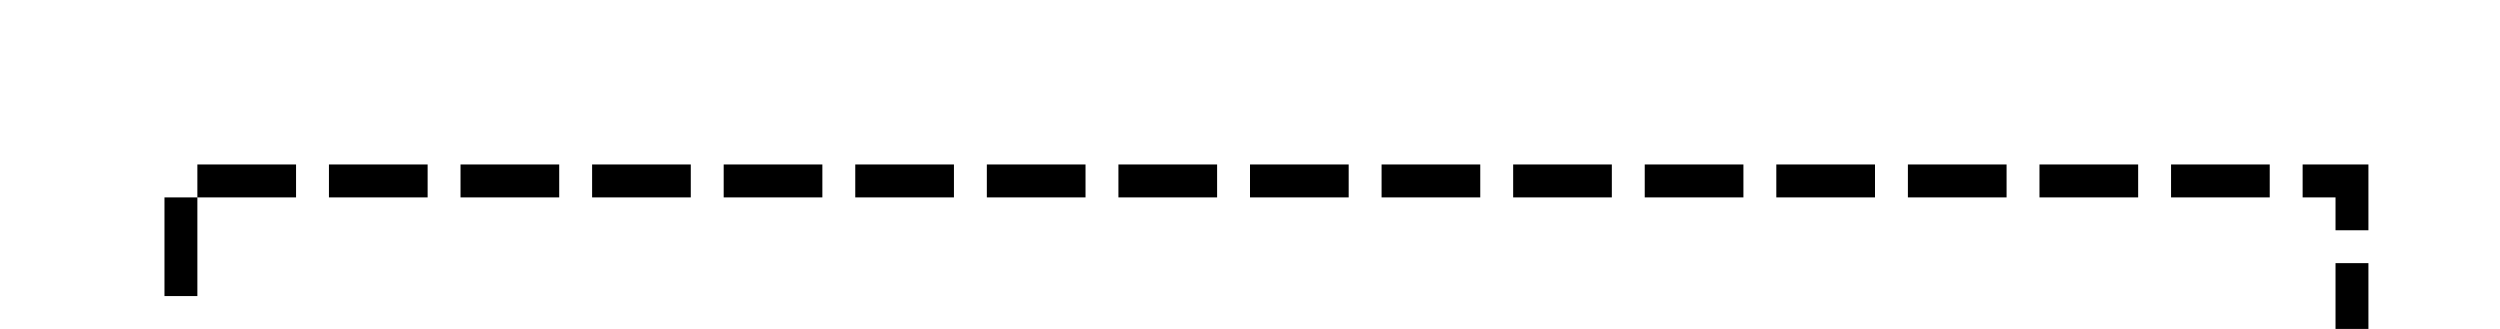 ﻿<?xml version="1.0" encoding="utf-8"?>
<svg version="1.1" xmlns:xlink="http://www.w3.org/1999/xlink" width="76px" height="10px" preserveAspectRatio="xMinYMid meet" viewBox="3399 6636  76 8" xmlns="http://www.w3.org/2000/svg">
  <path d="M 3692.5 6629  L 3692.5 6700.5  L 3470.5 6700.5  L 3470.5 6640.5  L 3404.5 6640.5  L 3404.5 6650  " stroke-width="1" stroke-dasharray="3,1" stroke="#000000" fill="none" />
  <path d="M 3398.2 6649  L 3404.5 6655  L 3410.8 6649  L 3398.2 6649  Z " fill-rule="nonzero" fill="#000000" stroke="none" />
</svg>